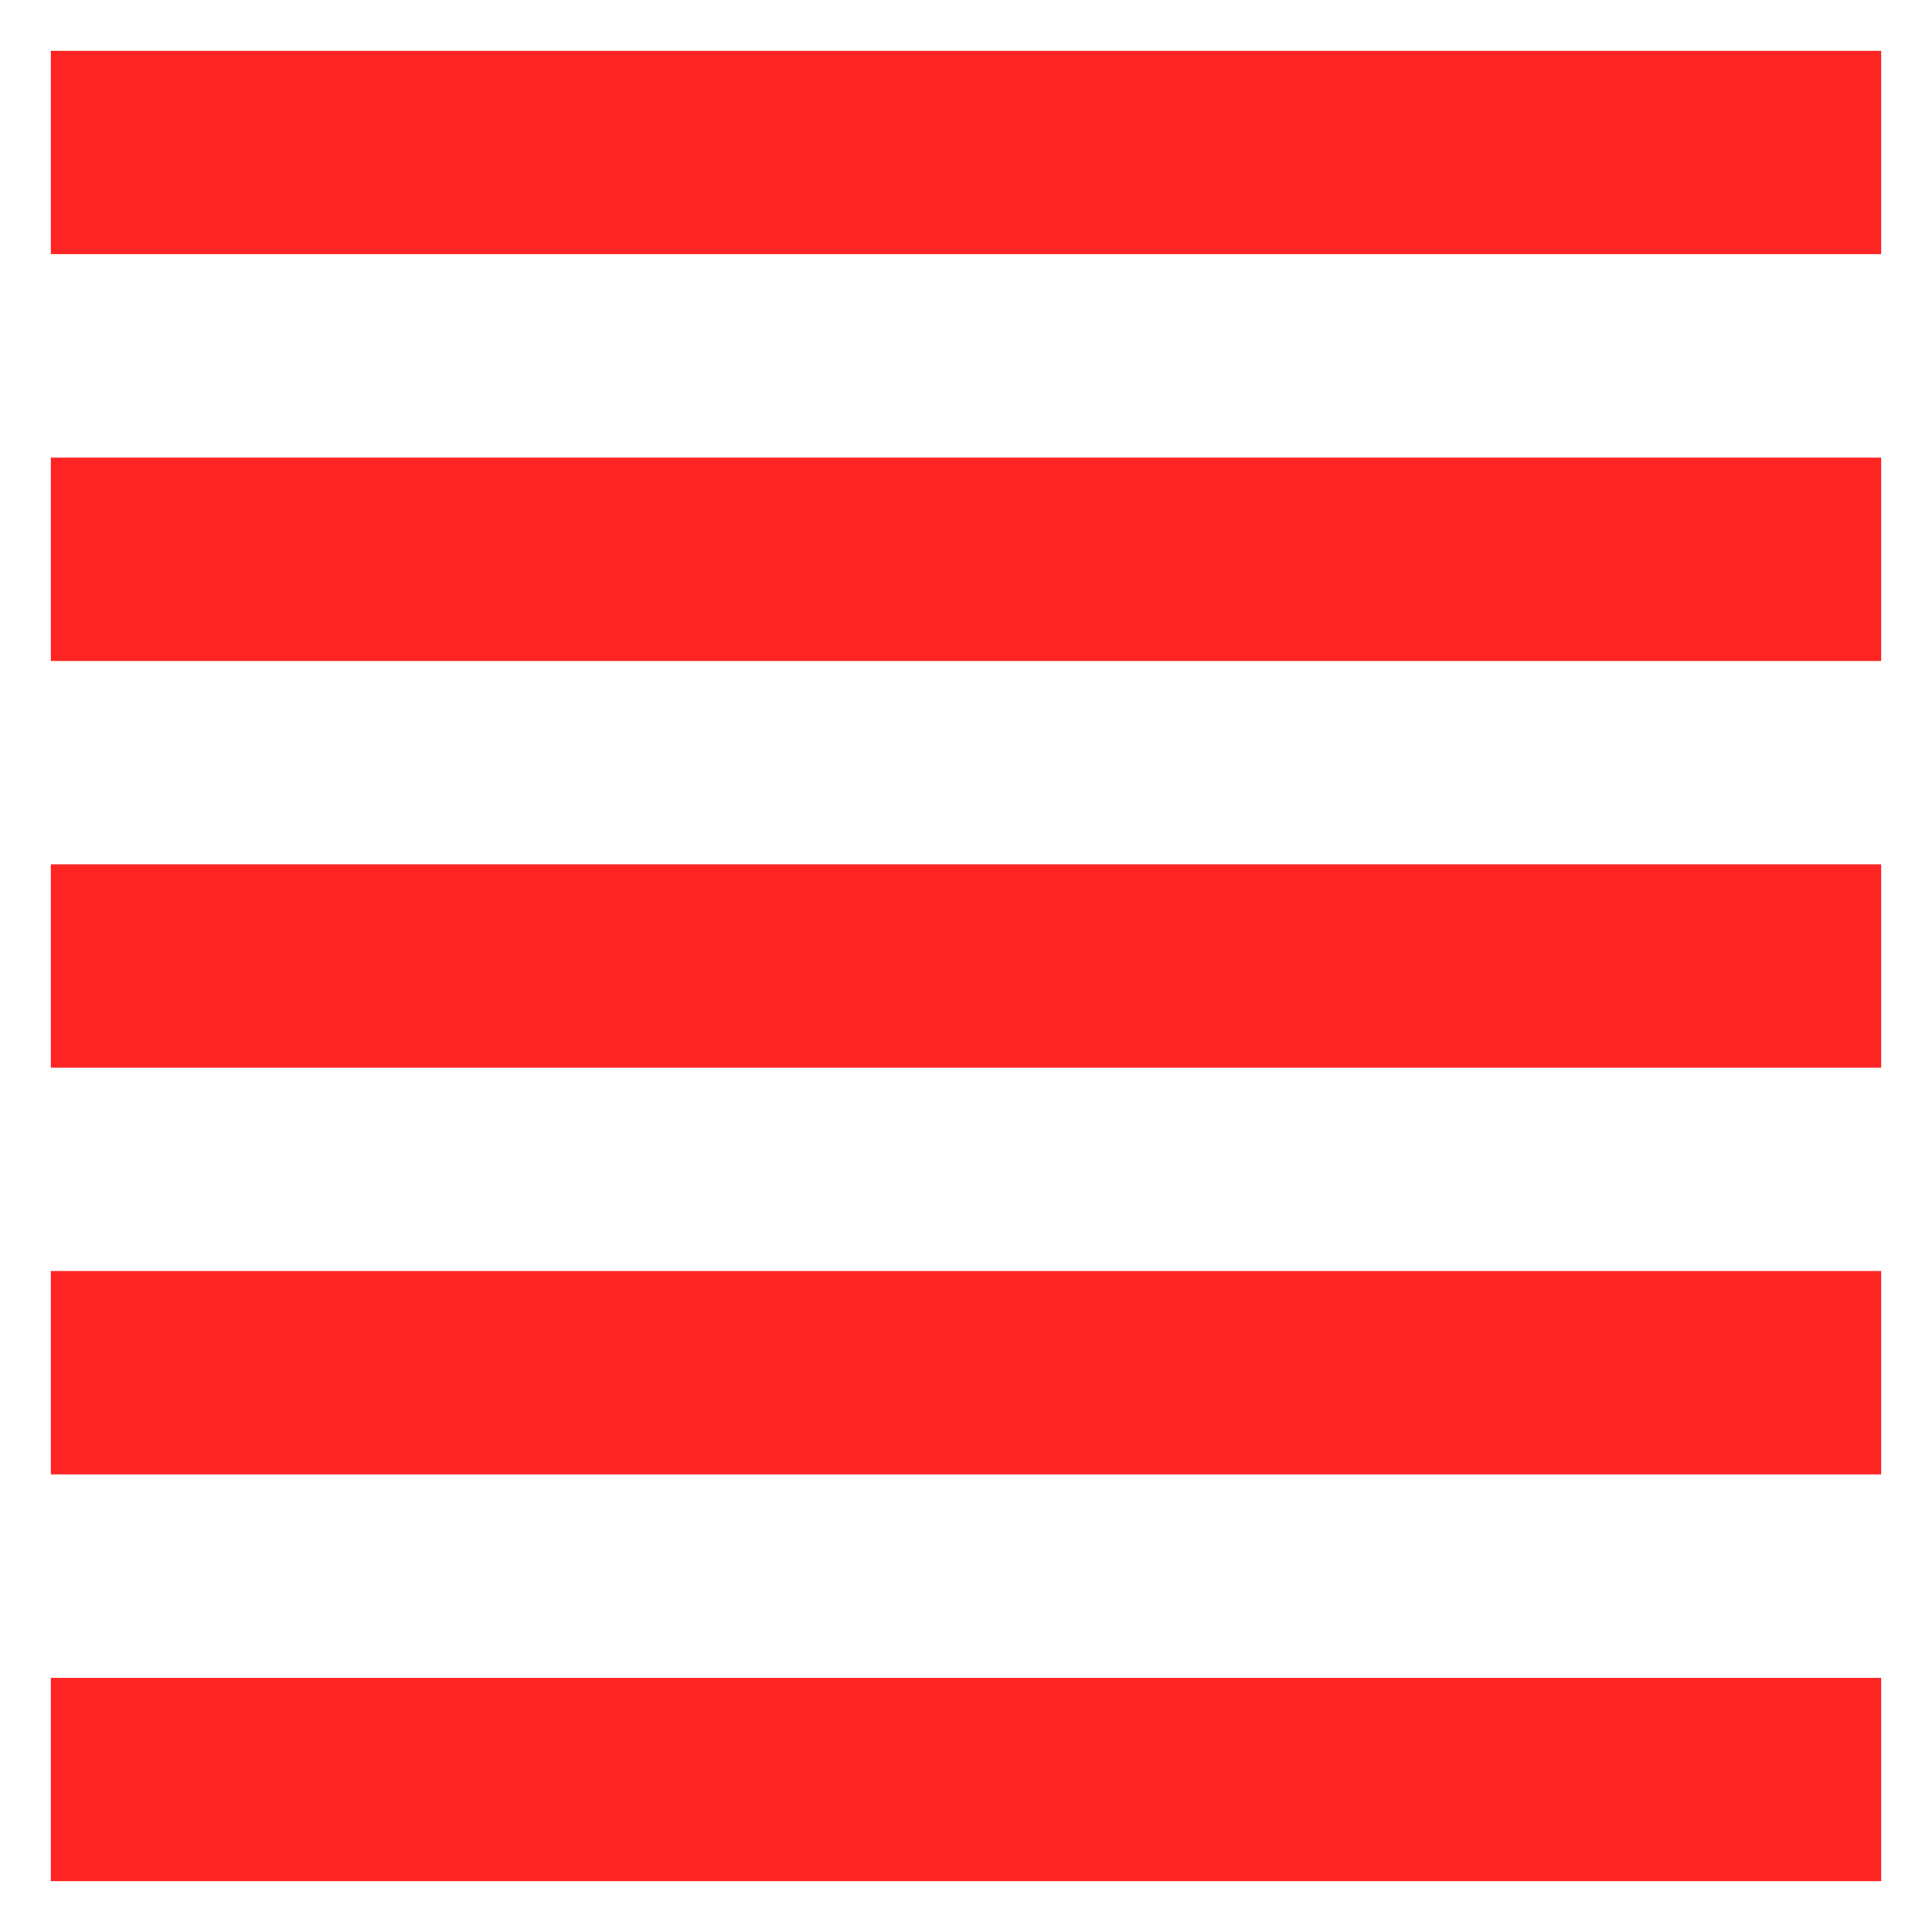 <svg width="38" height="38" viewBox="0 0 38 38" fill="none" xmlns="http://www.w3.org/2000/svg">
<rect x="1" y="33" width="36" height="4" fill="#FF2424"/>
<rect x="1" y="25" width="36" height="4" fill="#FF2424"/>
<rect x="1" y="17" width="36" height="4" fill="#FF2424"/>
<rect x="1" y="9" width="36" height="4" fill="#FF2424"/>
<rect x="1" y="1" width="36" height="4" fill="#FF2424"/>
</svg>
